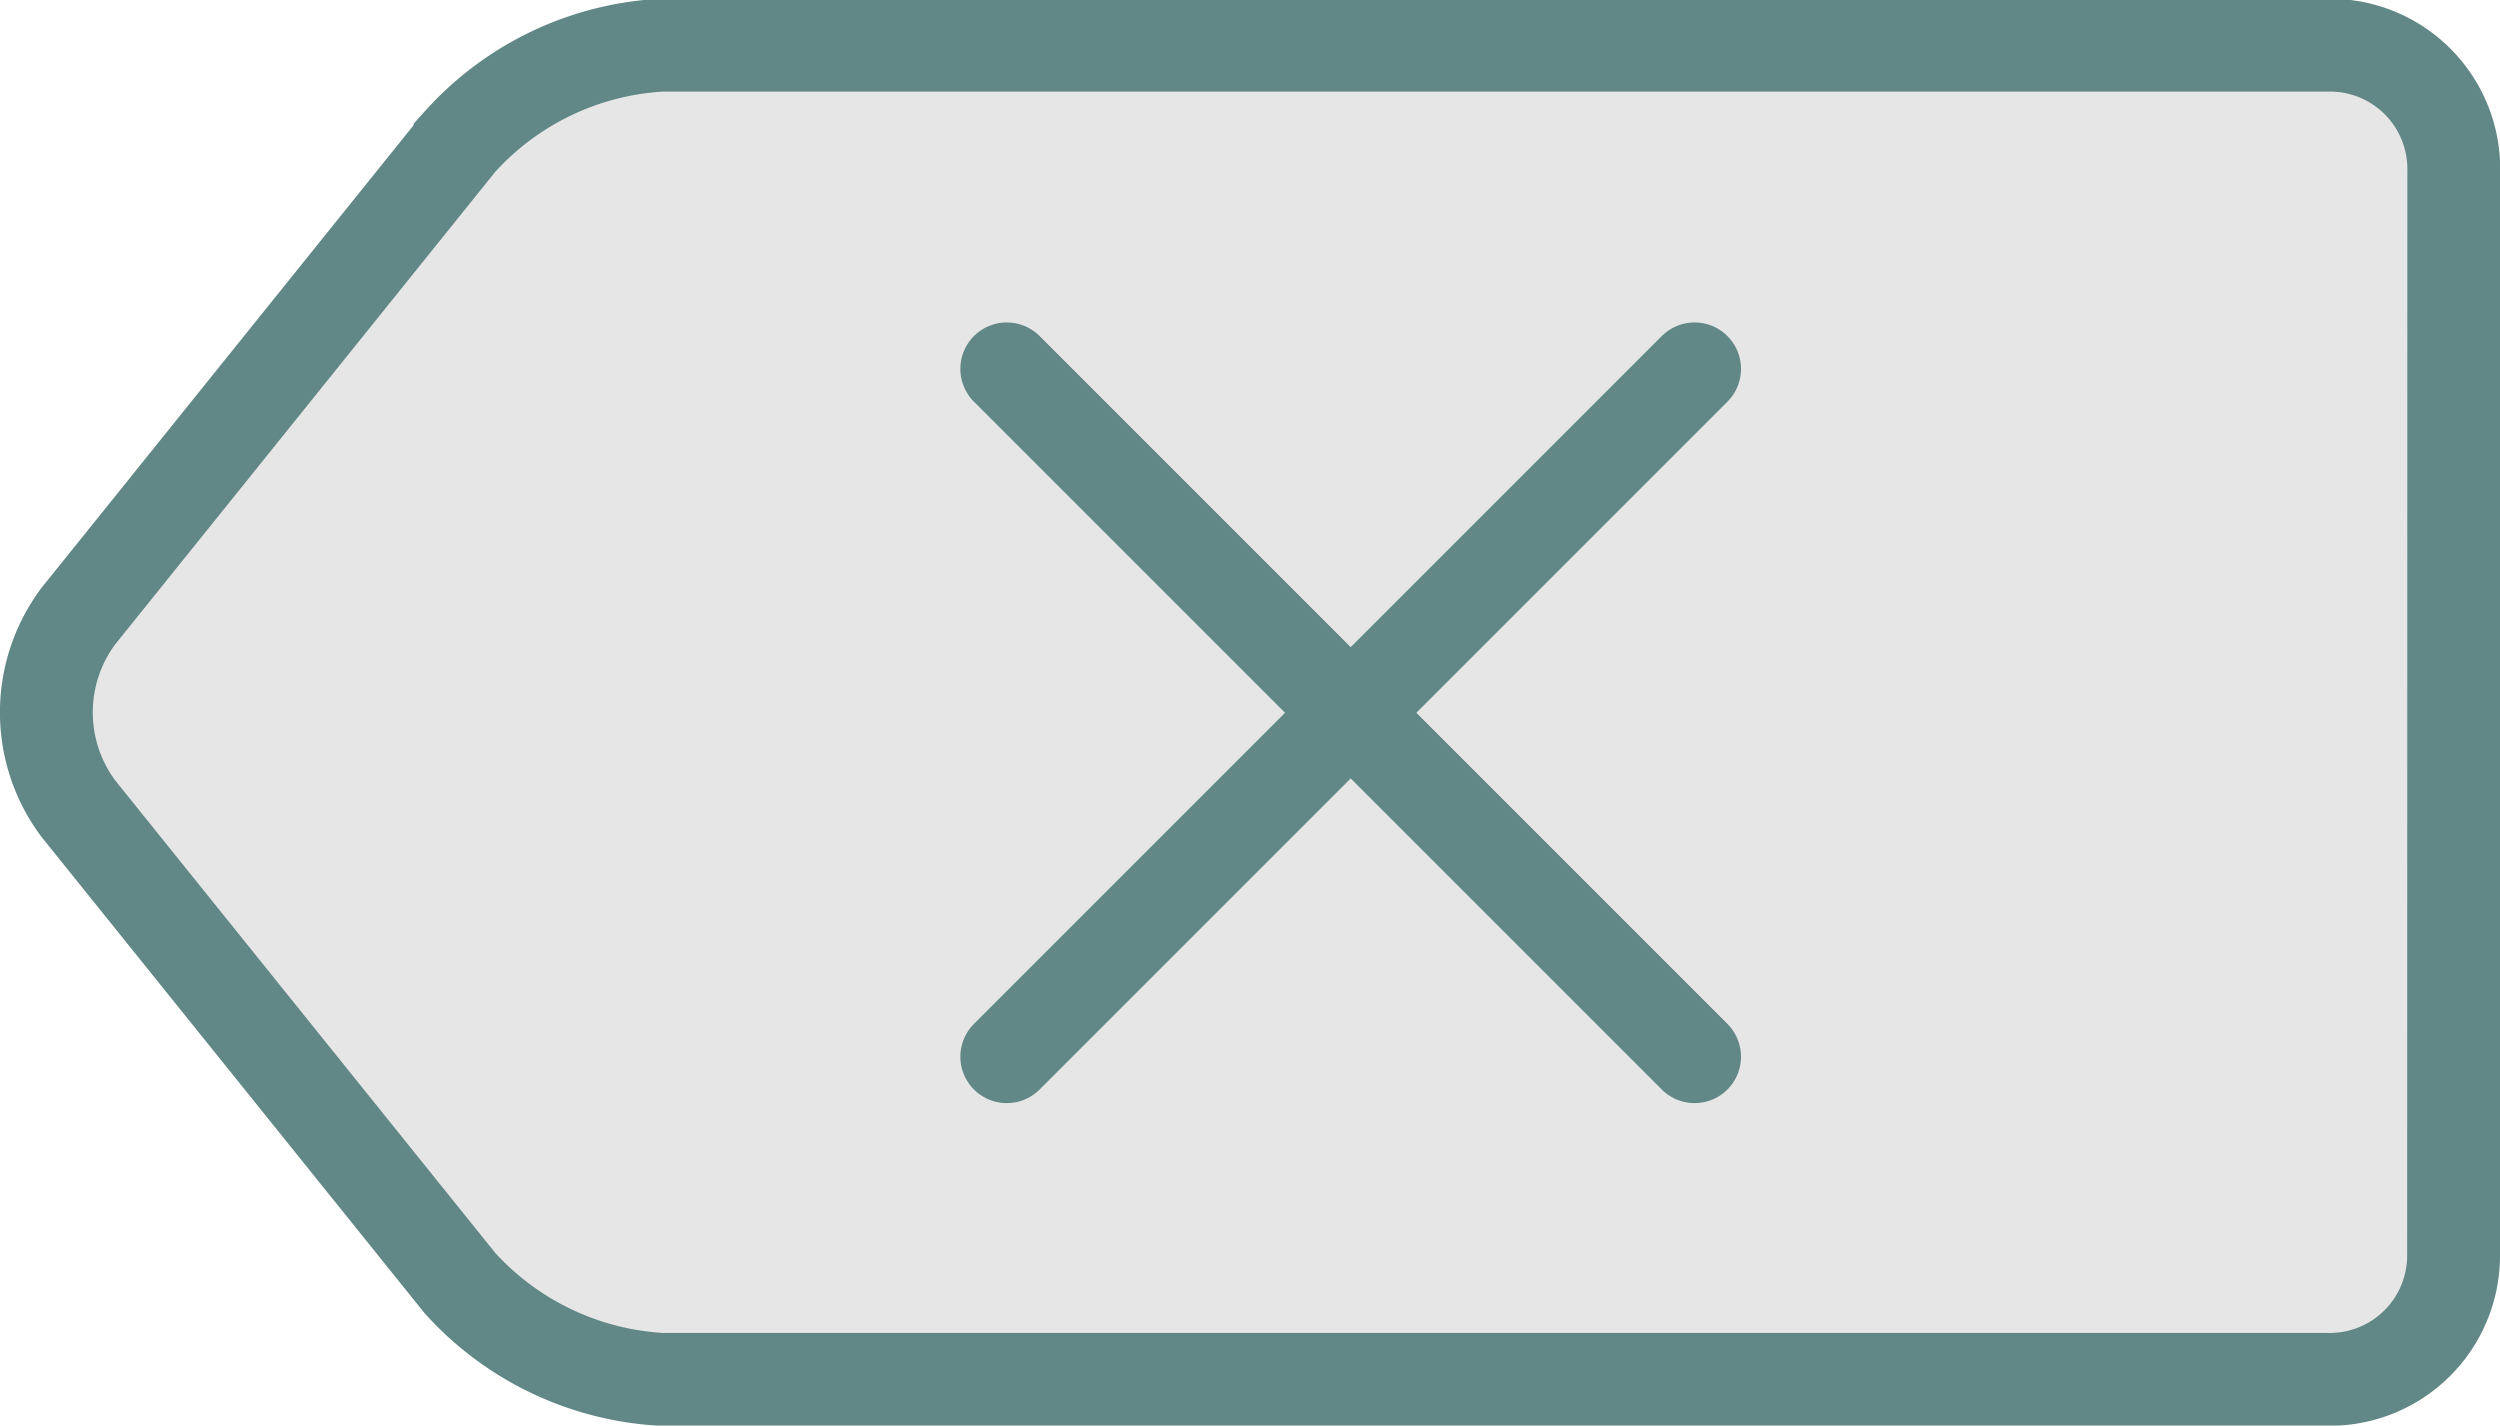 <svg xmlns="http://www.w3.org/2000/svg" viewBox="0 0 121.18 69.1"><defs><style>.cls-1,.cls-3{fill:#e6e6e6;}.cls-2{fill:none;}.cls-2,.cls-3{stroke:#618786;stroke-miterlimit:10;stroke-width:4.5px;}.cls-3{stroke-linecap:round;}</style></defs><title>Recurso 6</title><g id="Capa_2" data-name="Capa 2"><g id="Layer_1" data-name="Layer 1"><path class="cls-1" d="M118.93,60.86a6,6,0,0,1-6,6H32.06a14.26,14.26,0,0,1-9.76-4.66l-18.5-23a7.8,7.8,0,0,1,0-9.34l18.5-23a14.23,14.23,0,0,1,9.76-4.67h80.88a6,6,0,0,1,6,6Z"/><path class="cls-2" d="M118.93,60.86a6,6,0,0,1-6,6H32.06a14.26,14.26,0,0,1-9.76-4.66l-18.5-23a7.8,7.8,0,0,1,0-9.34l18.5-23a14.23,14.23,0,0,1,9.76-4.67h80.88a6,6,0,0,1,6,6Z"/><line class="cls-3" x1="48.8" y1="17.88" x2="82.14" y2="51.22"/><line class="cls-3" x1="82.14" y1="17.88" x2="48.8" y2="51.22"/></g></g></svg>
